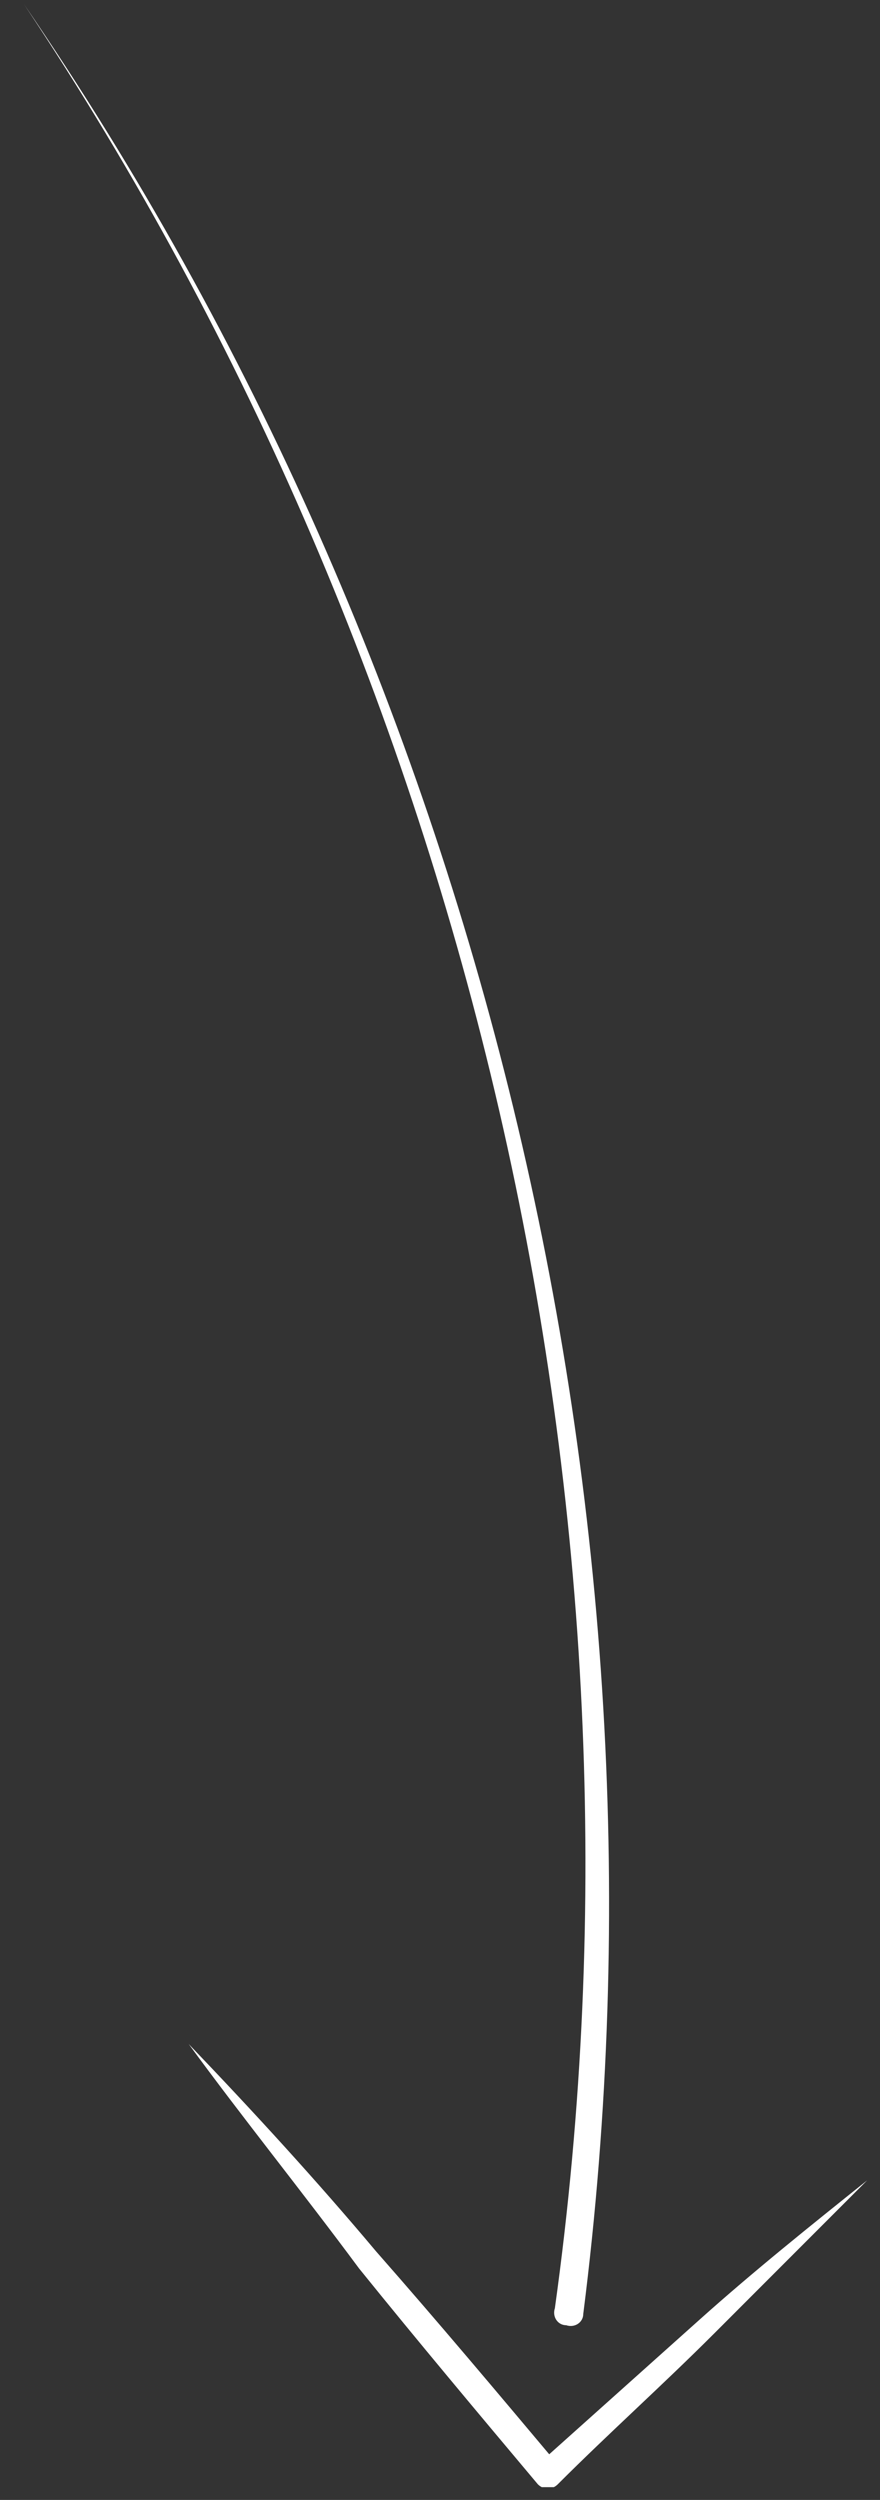 <svg width="31" height="88" viewBox="0 0 31 88" fill="none" xmlns="http://www.w3.org/2000/svg">
<rect x="0" y="0" width="31" height="88" fill="#333333" stroke="none"/>
<g clip-path="url(#clip0)">
<path d="M0.847 0.151C16.947 23.651 24.147 53.151 20.547 81.451C20.547 81.751 20.247 81.951 19.947 81.851C19.647 81.851 19.447 81.551 19.547 81.251C23.447 53.251 16.647 23.851 0.847 0.151Z" fill="white"/>
<path d="M6.647 71.951C8.947 74.351 11.148 76.751 13.248 79.251C15.447 81.751 17.547 84.251 19.648 86.751H18.948C20.848 85.051 22.747 83.351 24.648 81.651C26.547 79.951 28.547 78.351 30.547 76.751C28.747 78.551 26.948 80.351 25.148 82.151C23.348 83.951 21.448 85.651 19.648 87.451C19.448 87.651 19.148 87.651 18.948 87.451C16.848 84.951 14.748 82.451 12.648 79.851C10.648 77.151 8.547 74.551 6.647 71.951Z" fill="white"/>
</g>
<defs>
<clipPath id="clip0">
<rect x="0.847" y="0.151" width="29.7" height="87.4" fill="white"/>
</clipPath>
</defs>
</svg>
